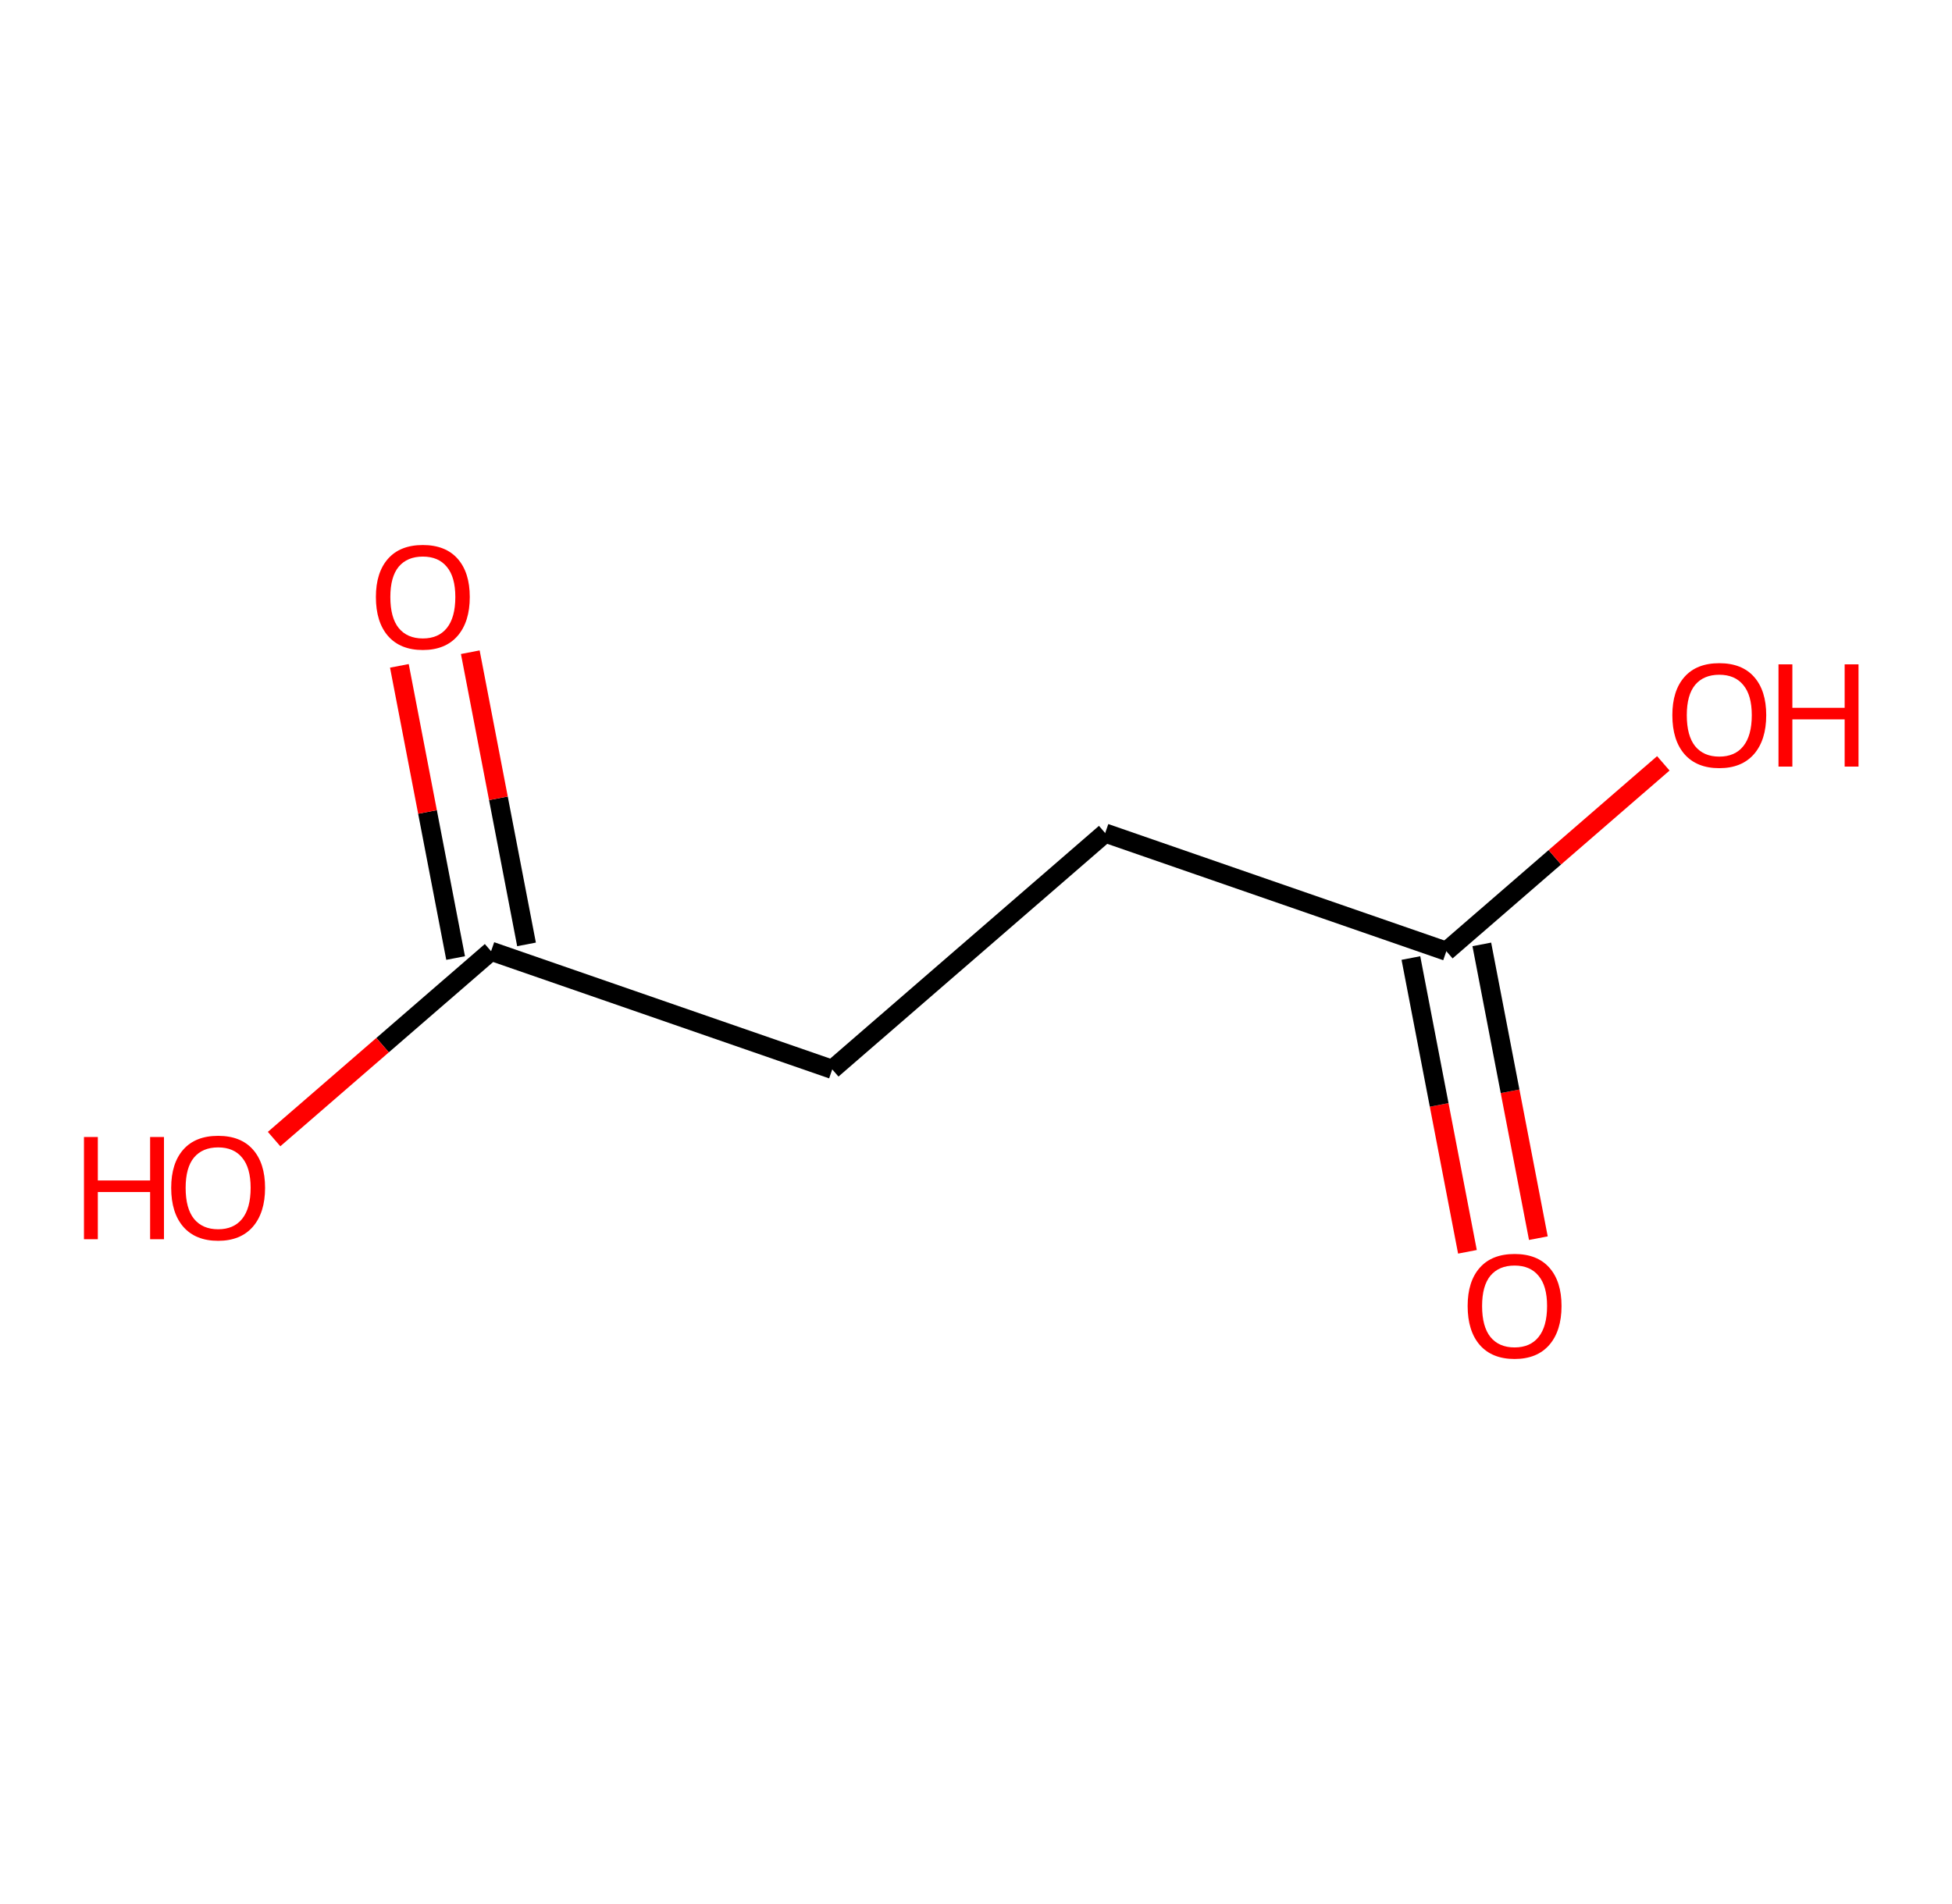 <?xml version='1.0' encoding='ASCII' standalone='yes'?>
<svg xmlns="http://www.w3.org/2000/svg" xmlns:rdkit="http://www.rdkit.org/xml" xmlns:xlink="http://www.w3.org/1999/xlink" version="1.1" baseProfile="full" xml:space="preserve" width="205px" height="200px" viewBox="0 0 205 200">
<!-- END OF HEADER -->
<rect style="opacity:1.0;fill:#FFFFFF;stroke:none" width="205" height="200" x="0" y="0"> </rect>
<path class="bond-0" d="M 161.559,130.058 L 158.589,114.629" style="fill:none;fill-rule:evenodd;stroke:#FF0000;stroke-width:2.0px;stroke-linecap:butt;stroke-linejoin:miter;stroke-opacity:1"/>
<path class="bond-0" d="M 158.589,114.629 L 155.62,99.2" style="fill:none;fill-rule:evenodd;stroke:#000000;stroke-width:2.0px;stroke-linecap:butt;stroke-linejoin:miter;stroke-opacity:1"/>
<path class="bond-0" d="M 154.111,131.491 L 151.142,116.062" style="fill:none;fill-rule:evenodd;stroke:#FF0000;stroke-width:2.0px;stroke-linecap:butt;stroke-linejoin:miter;stroke-opacity:1"/>
<path class="bond-0" d="M 151.142,116.062 L 148.173,100.633" style="fill:none;fill-rule:evenodd;stroke:#000000;stroke-width:2.0px;stroke-linecap:butt;stroke-linejoin:miter;stroke-opacity:1"/>
<path class="bond-1" d="M 151.896,99.917 L 163.29,90.05" style="fill:none;fill-rule:evenodd;stroke:#000000;stroke-width:2.0px;stroke-linecap:butt;stroke-linejoin:miter;stroke-opacity:1"/>
<path class="bond-1" d="M 163.29,90.05 L 174.683,80.183" style="fill:none;fill-rule:evenodd;stroke:#FF0000;stroke-width:2.0px;stroke-linecap:butt;stroke-linejoin:miter;stroke-opacity:1"/>
<path class="bond-2" d="M 151.896,99.917 L 116.067,87.505" style="fill:none;fill-rule:evenodd;stroke:#000000;stroke-width:2.0px;stroke-linecap:butt;stroke-linejoin:miter;stroke-opacity:1"/>
<path class="bond-3" d="M 116.067,87.505 L 87.403,112.328" style="fill:none;fill-rule:evenodd;stroke:#000000;stroke-width:2.0px;stroke-linecap:butt;stroke-linejoin:miter;stroke-opacity:1"/>
<path class="bond-4" d="M 87.403,112.328 L 51.573,99.917" style="fill:none;fill-rule:evenodd;stroke:#000000;stroke-width:2.0px;stroke-linecap:butt;stroke-linejoin:miter;stroke-opacity:1"/>
<path class="bond-5" d="M 55.296,99.2 L 52.343,83.855" style="fill:none;fill-rule:evenodd;stroke:#000000;stroke-width:2.0px;stroke-linecap:butt;stroke-linejoin:miter;stroke-opacity:1"/>
<path class="bond-5" d="M 52.343,83.855 L 49.39,68.509" style="fill:none;fill-rule:evenodd;stroke:#FF0000;stroke-width:2.0px;stroke-linecap:butt;stroke-linejoin:miter;stroke-opacity:1"/>
<path class="bond-5" d="M 47.849,100.633 L 44.896,85.288" style="fill:none;fill-rule:evenodd;stroke:#000000;stroke-width:2.0px;stroke-linecap:butt;stroke-linejoin:miter;stroke-opacity:1"/>
<path class="bond-5" d="M 44.896,85.288 L 41.943,69.942" style="fill:none;fill-rule:evenodd;stroke:#FF0000;stroke-width:2.0px;stroke-linecap:butt;stroke-linejoin:miter;stroke-opacity:1"/>
<path class="bond-6" d="M 51.573,99.917 L 40.179,109.783" style="fill:none;fill-rule:evenodd;stroke:#000000;stroke-width:2.0px;stroke-linecap:butt;stroke-linejoin:miter;stroke-opacity:1"/>
<path class="bond-6" d="M 40.179,109.783 L 28.786,119.65" style="fill:none;fill-rule:evenodd;stroke:#FF0000;stroke-width:2.0px;stroke-linecap:butt;stroke-linejoin:miter;stroke-opacity:1"/>
<path class="atom-0" d="M 154.133 137.182 Q 154.133 134.604, 155.407 133.163 Q 156.681 131.722, 159.062 131.722 Q 161.444 131.722, 162.718 133.163 Q 163.992 134.604, 163.992 137.182 Q 163.992 139.791, 162.703 141.278 Q 161.413 142.749, 159.062 142.749 Q 156.696 142.749, 155.407 141.278 Q 154.133 139.806, 154.133 137.182 M 159.062 141.536 Q 160.7 141.536, 161.58 140.443 Q 162.475 139.336, 162.475 137.182 Q 162.475 135.074, 161.58 134.012 Q 160.7 132.936, 159.062 132.936 Q 157.424 132.936, 156.529 133.997 Q 155.65 135.059, 155.65 137.182 Q 155.65 139.351, 156.529 140.443 Q 157.424 141.536, 159.062 141.536 " fill="#FF0000"/>
<path class="atom-2" d="M 175.631 75.123 Q 175.631 72.545, 176.905 71.104 Q 178.179 69.663, 180.56 69.663 Q 182.942 69.663, 184.216 71.104 Q 185.49 72.545, 185.49 75.123 Q 185.49 77.732, 184.201 79.219 Q 182.911 80.69, 180.56 80.69 Q 178.194 80.69, 176.905 79.219 Q 175.631 77.747, 175.631 75.123 M 180.56 79.476 Q 182.198 79.476, 183.078 78.384 Q 183.973 77.277, 183.973 75.123 Q 183.973 73.015, 183.078 71.953 Q 182.198 70.876, 180.56 70.876 Q 178.922 70.876, 178.027 71.938 Q 177.148 73, 177.148 75.123 Q 177.148 77.292, 178.027 78.384 Q 178.922 79.476, 180.56 79.476 " fill="#FF0000"/>
<path class="atom-2" d="M 186.779 69.784 L 188.235 69.784 L 188.235 74.35 L 193.726 74.35 L 193.726 69.784 L 195.182 69.784 L 195.182 80.523 L 193.726 80.523 L 193.726 75.563 L 188.235 75.563 L 188.235 80.523 L 186.779 80.523 L 186.779 69.784 " fill="#FF0000"/>
<path class="atom-6" d="M 39.477 62.711 Q 39.477 60.133, 40.751 58.692 Q 42.025 57.251, 44.407 57.251 Q 46.788 57.251, 48.062 58.692 Q 49.336 60.133, 49.336 62.711 Q 49.336 65.32, 48.047 66.807 Q 46.758 68.278, 44.407 68.278 Q 42.041 68.278, 40.751 66.807 Q 39.477 65.335, 39.477 62.711 M 44.407 67.064 Q 46.045 67.064, 46.925 65.972 Q 47.819 64.865, 47.819 62.711 Q 47.819 60.603, 46.925 59.541 Q 46.045 58.465, 44.407 58.465 Q 42.769 58.465, 41.874 59.526 Q 40.994 60.588, 40.994 62.711 Q 40.994 64.88, 41.874 65.972 Q 42.769 67.064, 44.407 67.064 " fill="#FF0000"/>
<path class="atom-7" d="M 8.818 119.432 L 10.274 119.432 L 10.274 123.997 L 15.765 123.997 L 15.765 119.432 L 17.221 119.432 L 17.221 130.17 L 15.765 130.17 L 15.765 125.21 L 10.274 125.21 L 10.274 130.17 L 8.818 130.17 L 8.818 119.432 " fill="#FF0000"/>
<path class="atom-7" d="M 17.979 124.771 Q 17.979 122.192, 19.253 120.751 Q 20.527 119.31, 22.909 119.31 Q 25.29 119.31, 26.564 120.751 Q 27.838 122.192, 27.838 124.771 Q 27.838 127.379, 26.549 128.866 Q 25.26 130.337, 22.909 130.337 Q 20.543 130.337, 19.253 128.866 Q 17.979 127.395, 17.979 124.771 M 22.909 129.124 Q 24.547 129.124, 25.427 128.032 Q 26.322 126.924, 26.322 124.771 Q 26.322 122.662, 25.427 121.601 Q 24.547 120.524, 22.909 120.524 Q 21.271 120.524, 20.376 121.585 Q 19.496 122.647, 19.496 124.771 Q 19.496 126.94, 20.376 128.032 Q 21.271 129.124, 22.909 129.124 " fill="#FF0000"/>
</svg>
